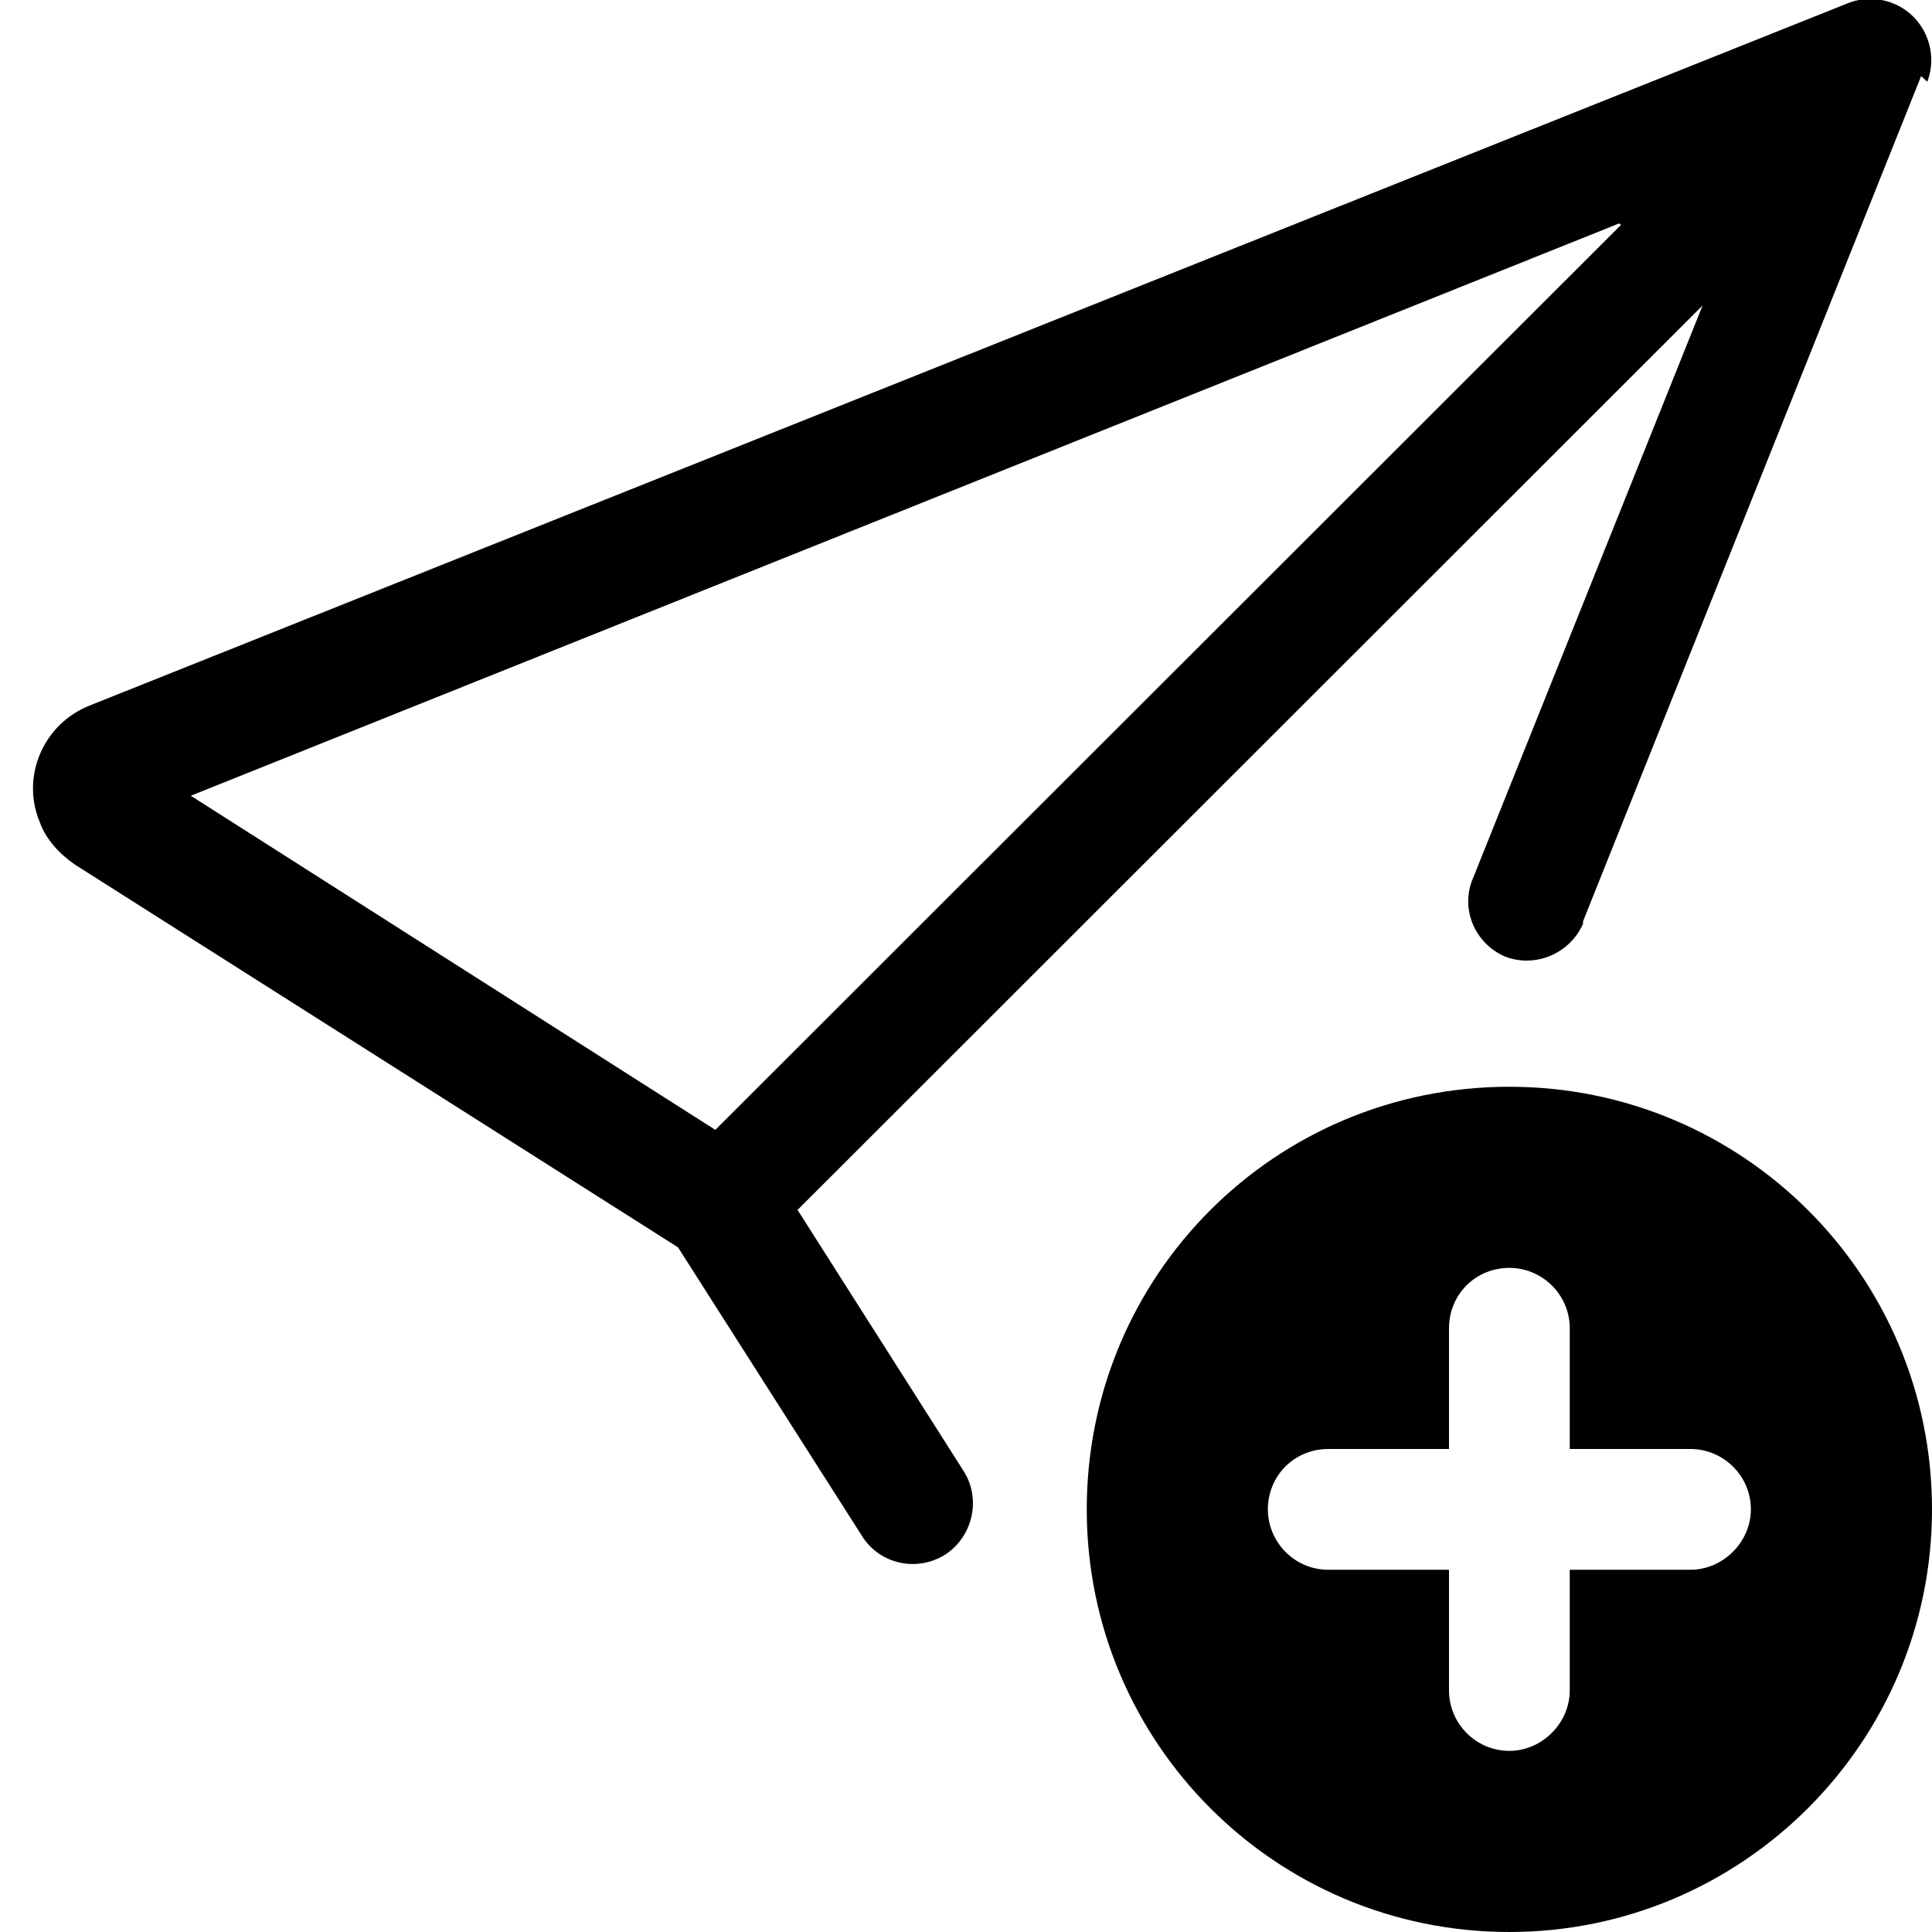 <svg viewBox="0 0 16 16" xmlns="http://www.w3.org/2000/svg"><g><path d="M15.964.68L15.96.679c.1-.26-.03-.55-.28-.65 -.12-.05-.26-.05-.38-.001L.75 5.84H.75c-.39.15-.58.59-.42.97 .05.14.16.26.29.35l4.995 3.17 1.53 2.4h0c.15.23.46.29.69.14 .22-.15.29-.45.15-.68l-1.38-2.17L14.1 2.53 12.2 7.27v0c-.11.25.01.54.26.65 .25.1.54-.02.65-.27 0-.01 0-.02 0-.02l2.8-7Zm-2.54 1.183l-7.5 7.494L1.58 6.59l11.83-4.74Z"/><path d="M16 12.5v0c0 1.93-1.57 3.5-3.5 3.5 -1.94 0-3.5-1.57-3.5-3.5v0C9 10.56 10.56 9 12.5 9c1.93 0 3.5 1.56 3.5 3.5Zm-3.5-2v0c-.28 0-.5.22-.5.5v1h-1v0c-.28 0-.5.22-.5.5 0 .27.22.5.5.5h1v1 0c0 .27.22.5.5.5 .27 0 .5-.23.5-.5v-1h1v0c.27 0 .5-.23.5-.5 0-.28-.23-.5-.5-.5h-1v-1 0c0-.28-.23-.5-.5-.5Z"/></g></svg>